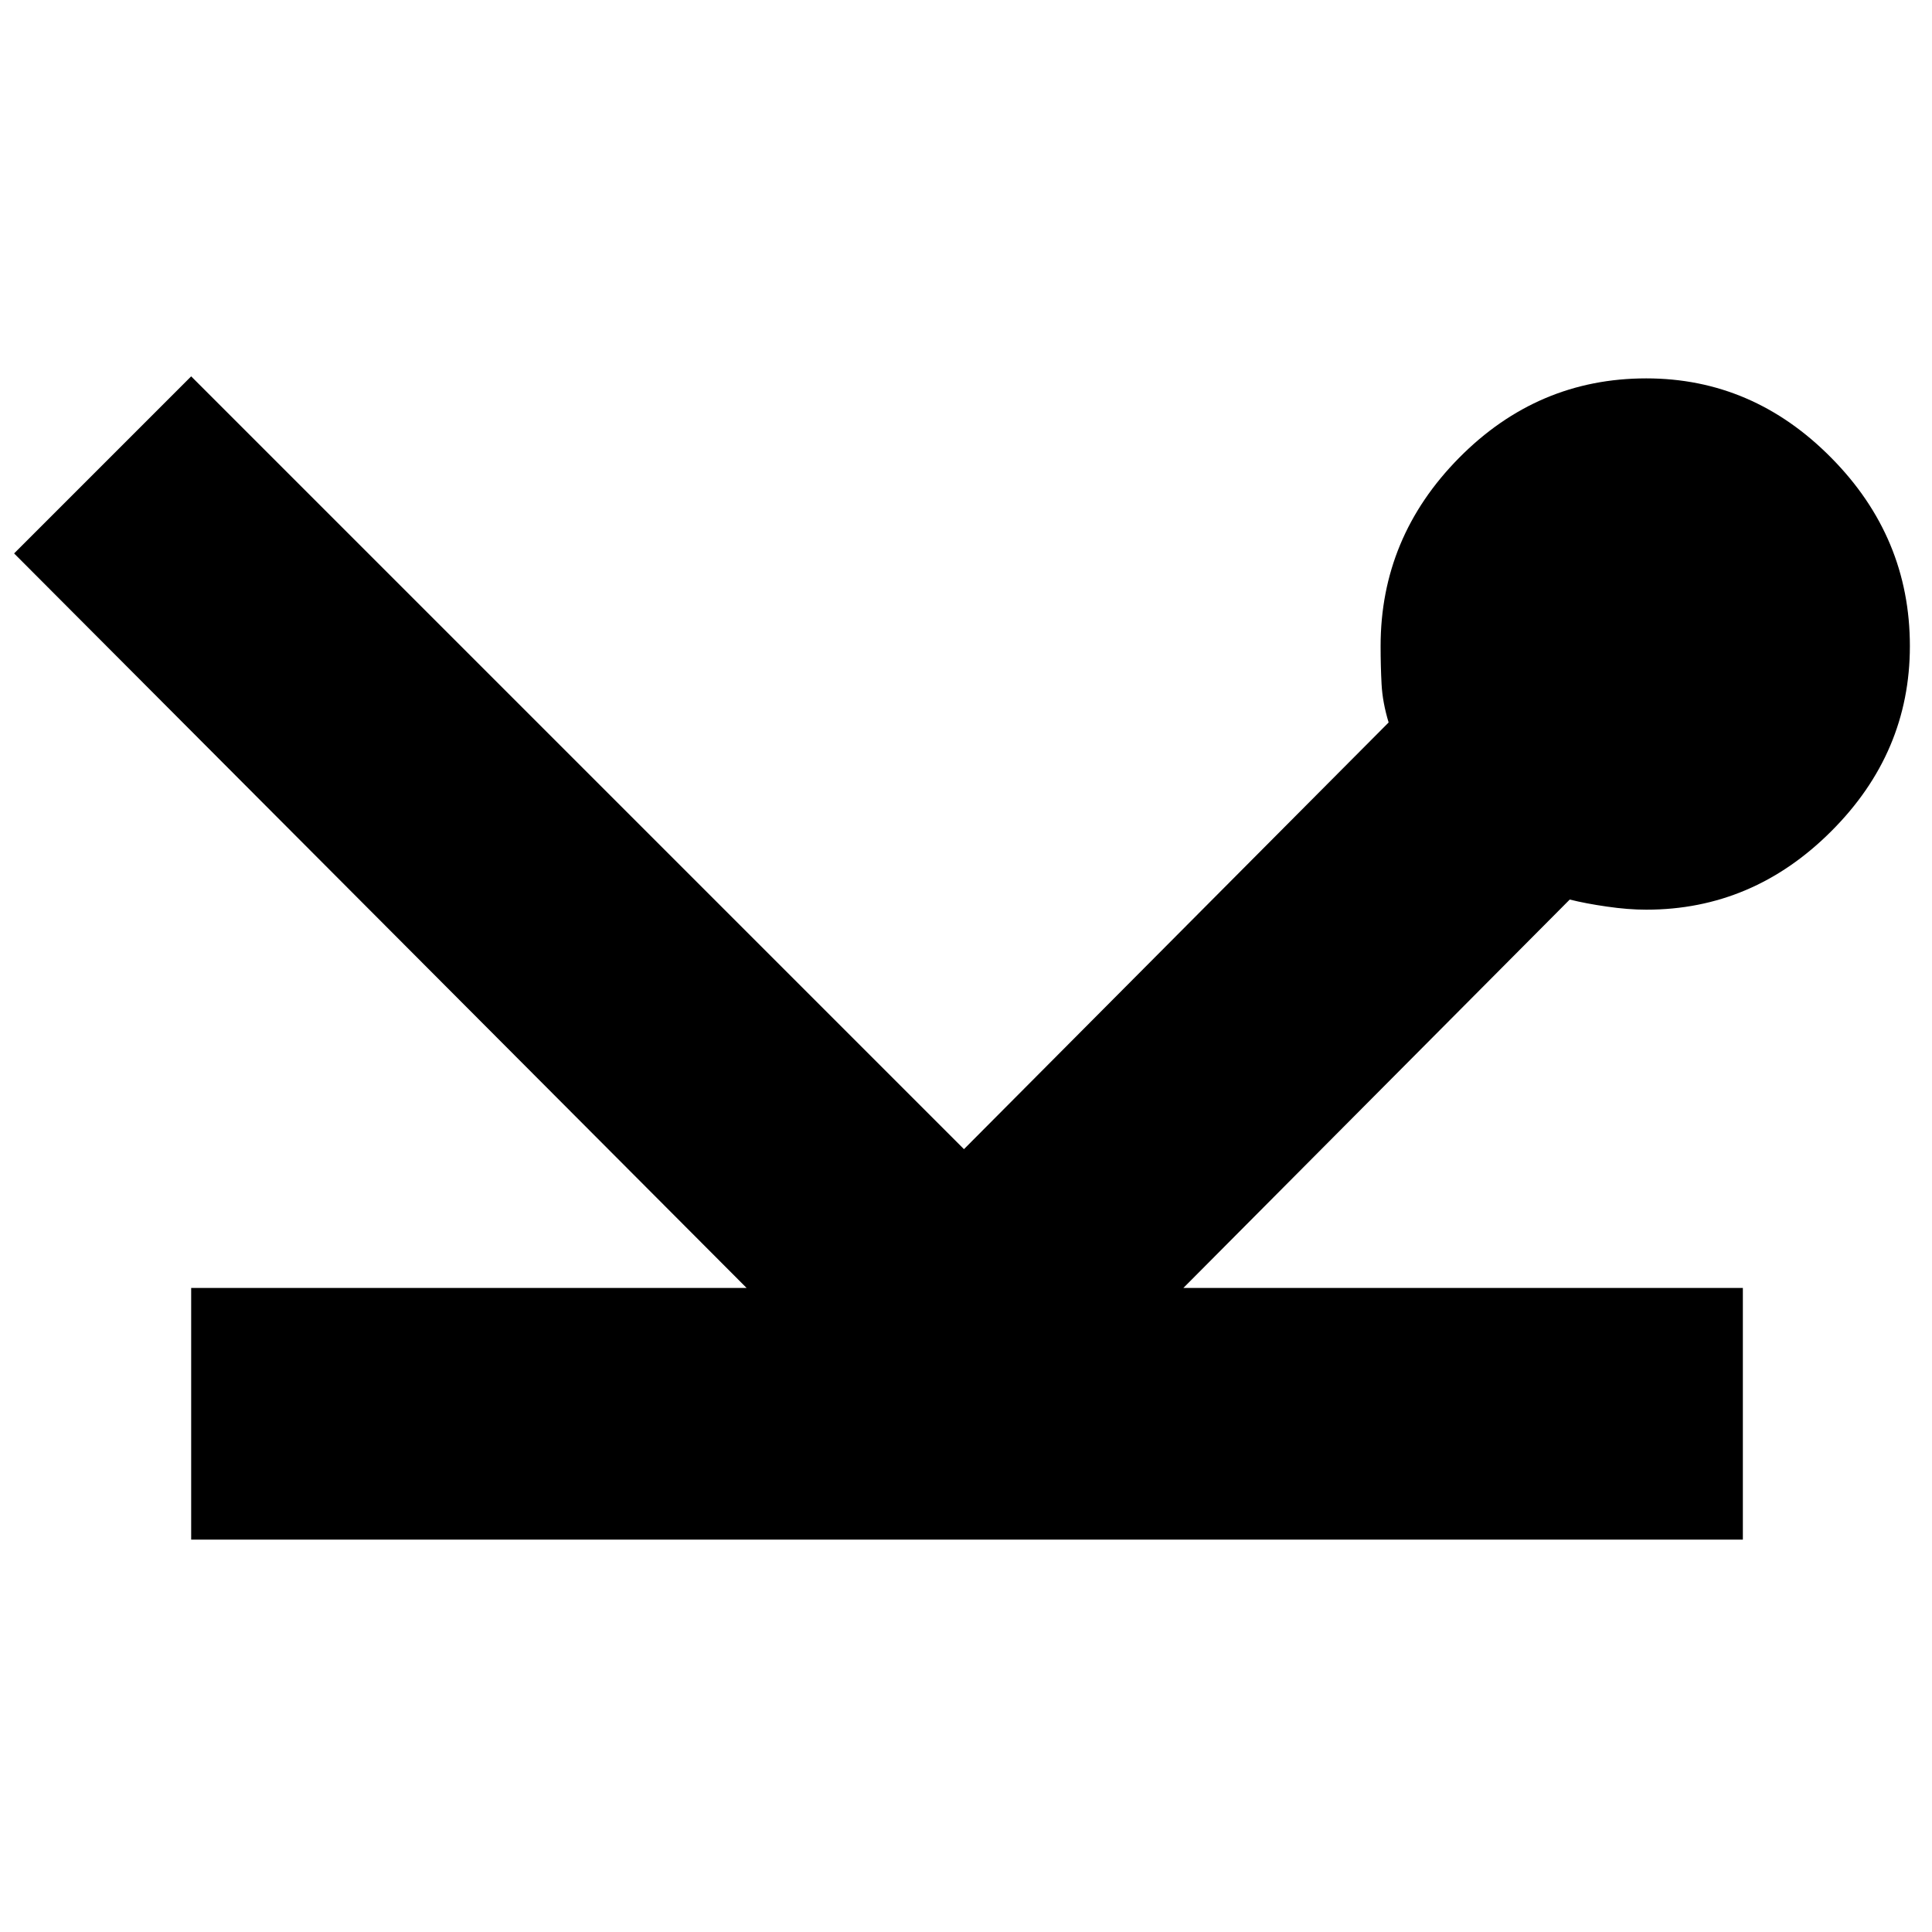 <svg xmlns="http://www.w3.org/2000/svg" height="20" width="20"><path d="M1.979 15.938V13.333H7.729L0.146 5.729L1.979 3.896L9.979 11.896L14.375 7.479Q14.312 7.271 14.302 7.083Q14.292 6.896 14.292 6.688Q14.292 5.562 15.104 4.74Q15.917 3.917 17.042 3.917Q18.146 3.917 18.958 4.74Q19.771 5.562 19.771 6.688Q19.771 7.792 18.958 8.604Q18.146 9.417 17.042 9.417Q16.854 9.417 16.635 9.385Q16.417 9.354 16.25 9.312L12.25 13.333H18.042V15.938Z"/></svg>